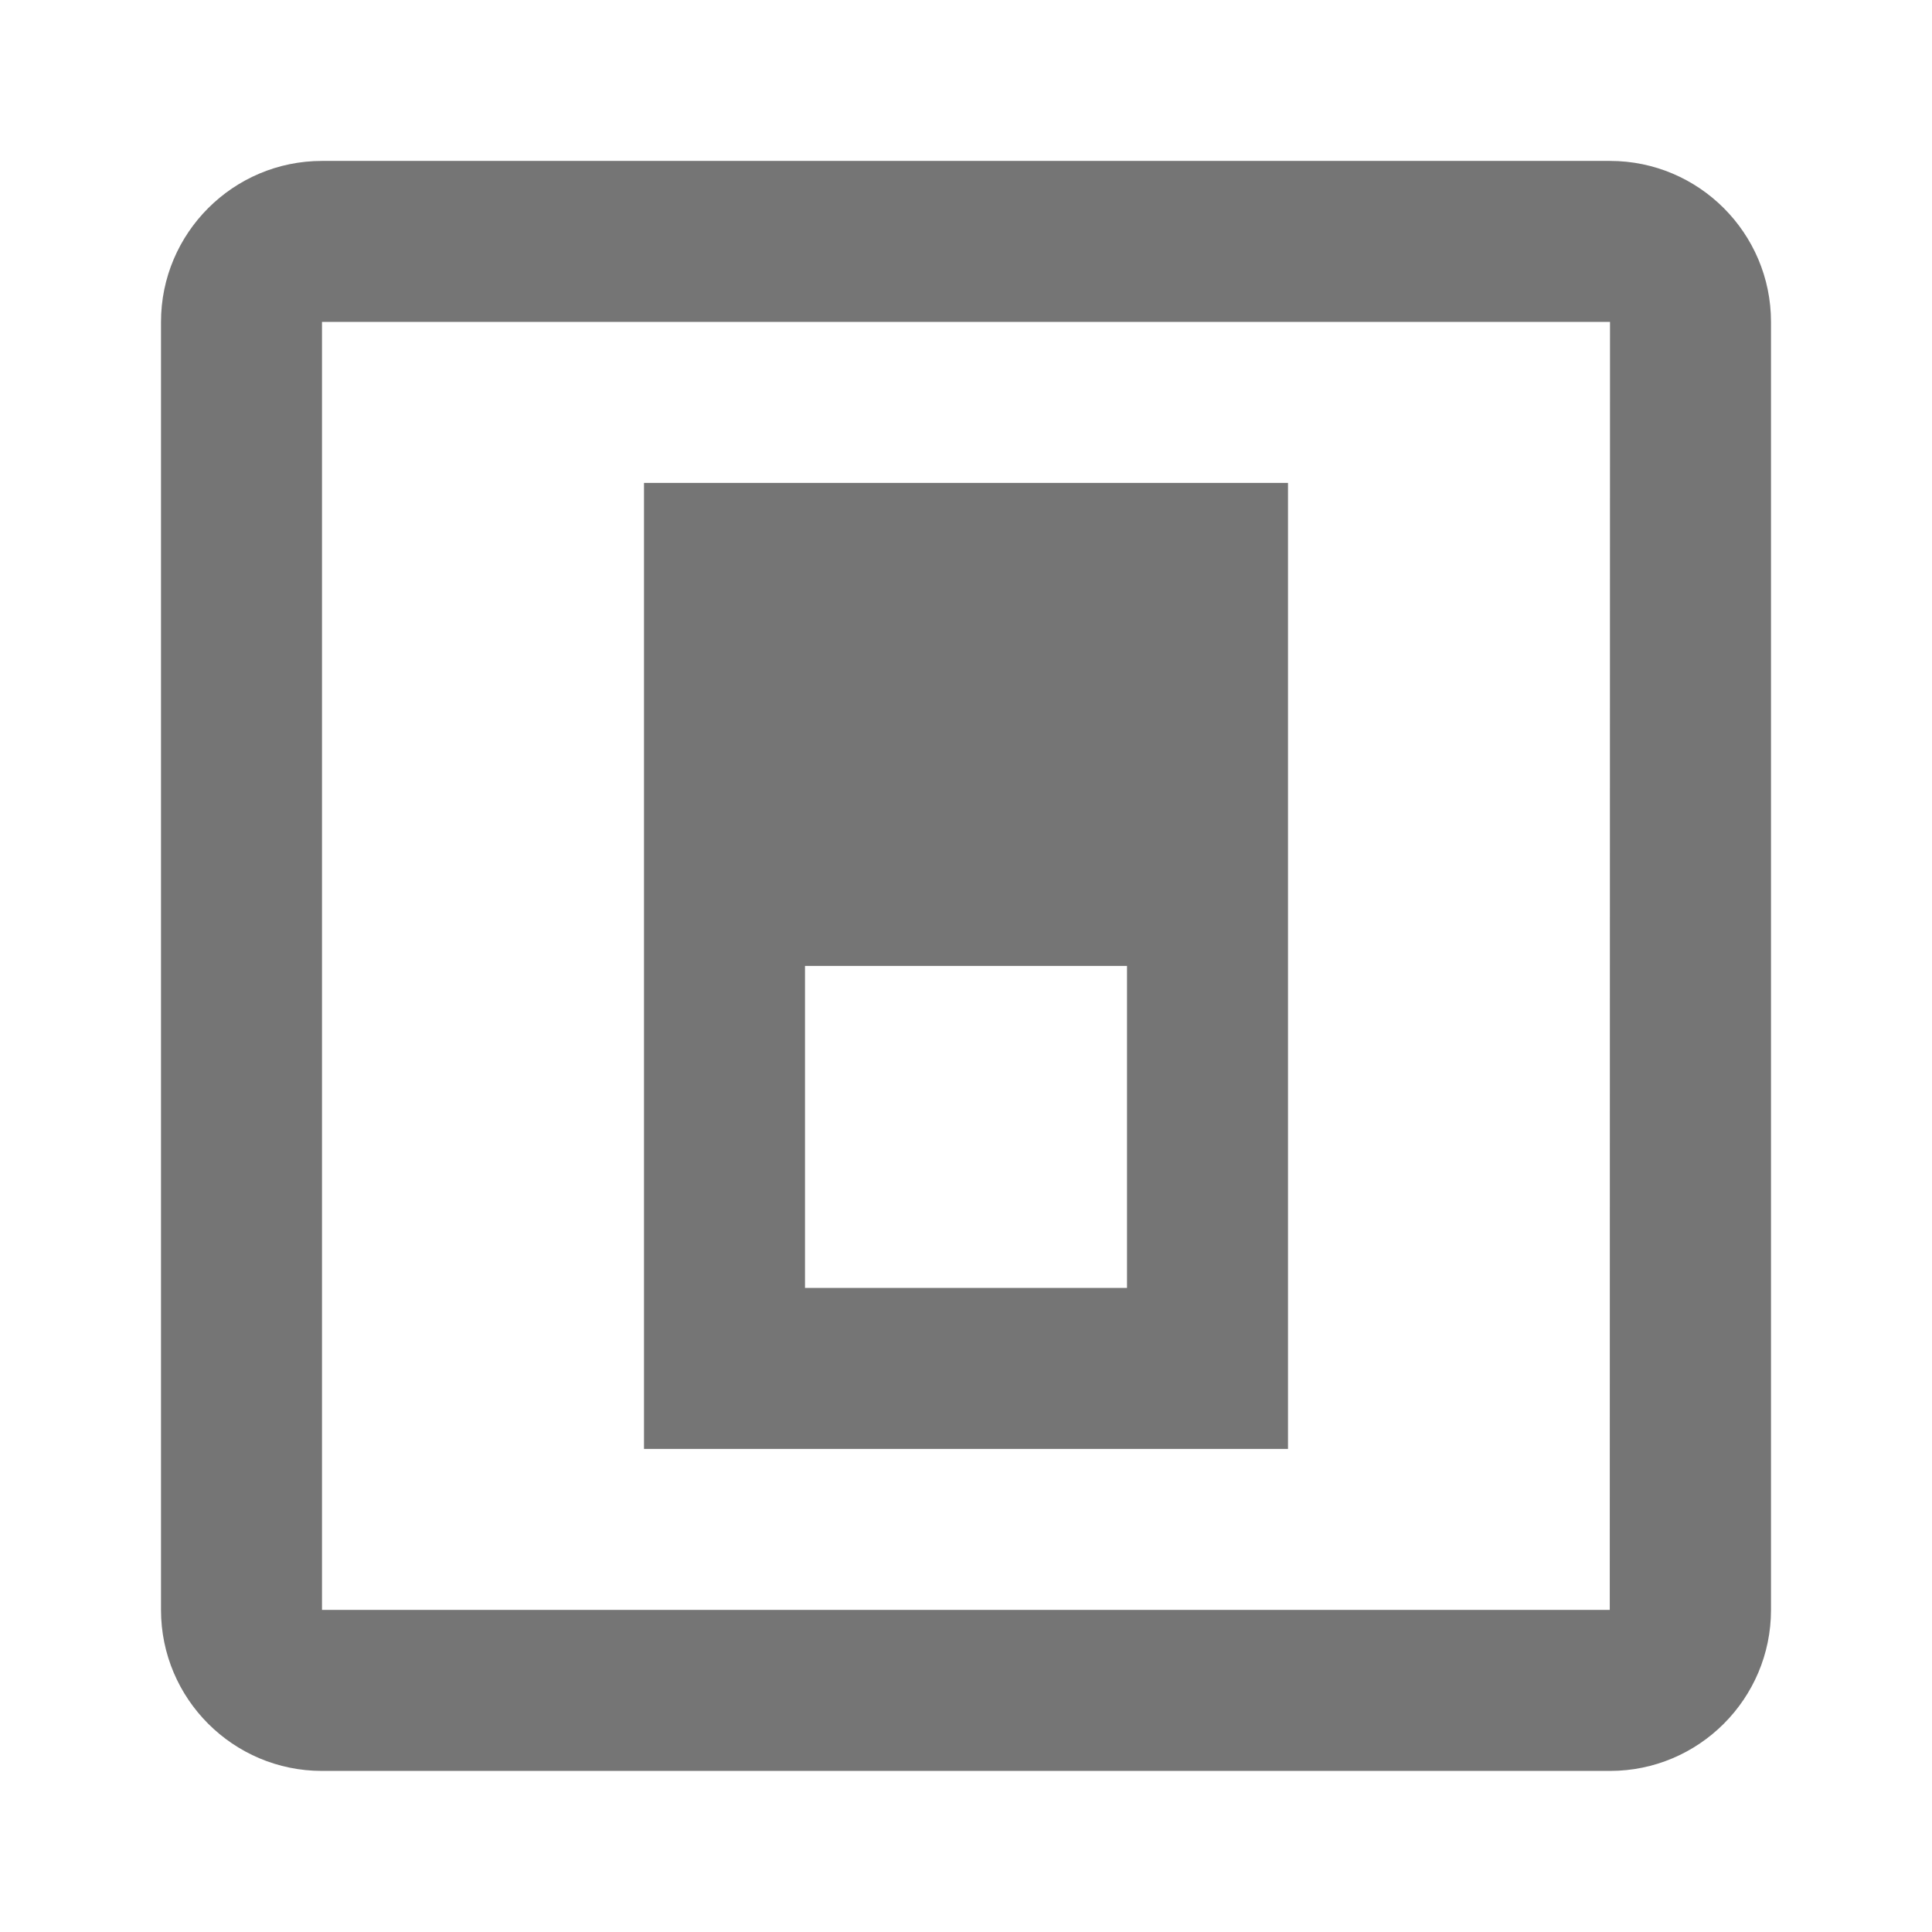 <?xml version="1.0" encoding="iso-8859-1"?>
<!-- Generator: Adobe Illustrator 16.0.0, SVG Export Plug-In . SVG Version: 6.00 Build 0)  -->
<!DOCTYPE svg PUBLIC "-//W3C//DTD SVG 1.1//EN" "http://www.w3.org/Graphics/SVG/1.1/DTD/svg11.dtd">
<svg version="1.1" xmlns="http://www.w3.org/2000/svg" xmlns:xlink="http://www.w3.org/1999/xlink" x="0px" y="0px" width="24px"
	 height="24px" viewBox="0 0 24 24" style="enable-background:new 0 0 24 24;" xml:space="preserve">
<g id="Frame_-_24px">
	<rect y="0" style="fill:none;" width="24" height="24"/>
</g>
<g id="Line_Icons">
	<g>
		<g>
			<path style="fill:#757575;" d="M20,21.999H4c-1.104,0-2-0.897-2-2v-16c0-1.102,0.896-2,2-2h16c1.104,0,2,0.898,2,2v16
				C22,21.102,21.104,21.999,20,21.999z M4,3.999v16h15.997l0.003-16H4z"/>
		</g>
		<path style="fill:#757575;" d="M8,5.999v12h8v-12H8z M10,15.999v-4h4v4H10z"/>
	</g>
</g>
</svg>
